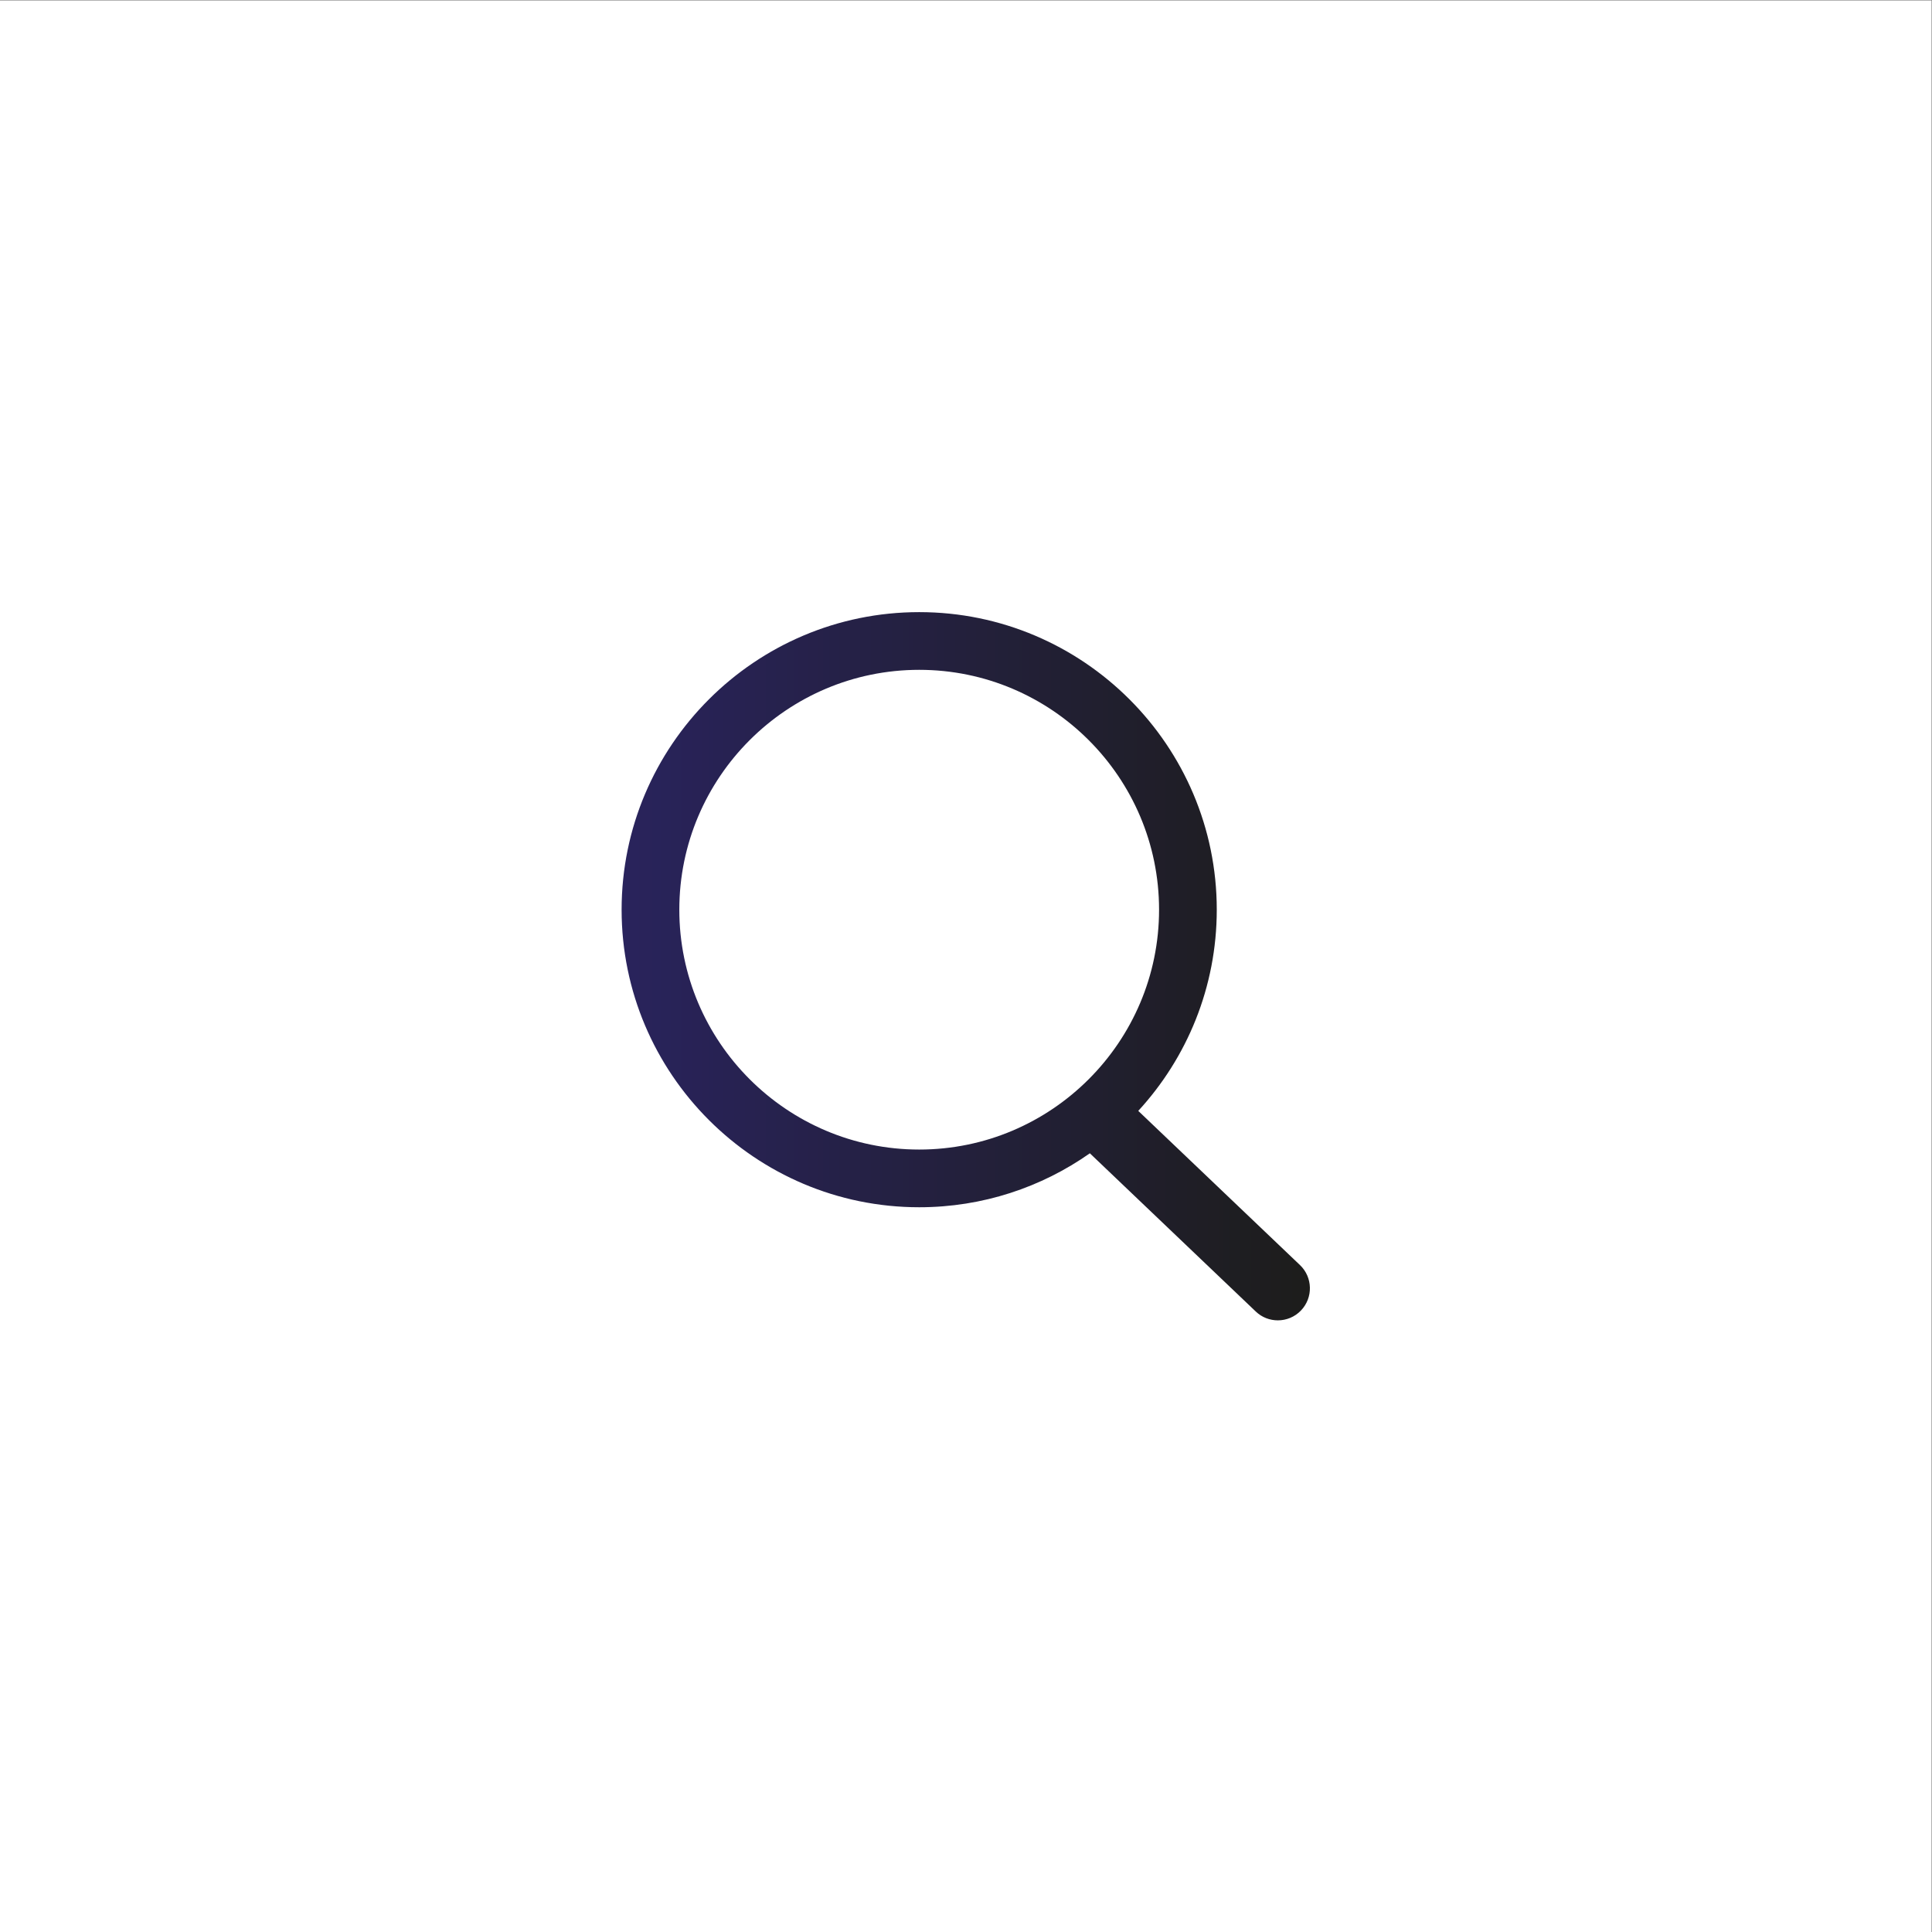 <?xml version="1.0" encoding="UTF-8" standalone="no"?>
<svg
   xmlns:dc="http://purl.org/dc/elements/1.1/"
   xmlns:cc="http://creativecommons.org/ns#"
   xmlns:rdf="http://www.w3.org/1999/02/22-rdf-syntax-ns#"
   xmlns:svg="http://www.w3.org/2000/svg"
   xmlns="http://www.w3.org/2000/svg"
   viewBox="0 0 1133.853 1133.853"
   height="1133.853"
   width="1133.853"
   xml:space="preserve"
   id="svg2"
   version="1.1"><rect x="0" y="0" width="1133.853" height="1133.853" fill="#808080" stroke="none"/><defs
     id="defs6"><clipPath
       id="clipPath22"
       clipPathUnits="userSpaceOnUse"><path
         id="path20"
         d="m 2990.83,4500.92 c 0,582.36 473.81,1056.03 1056.16,1056.03 582.21,0 1056.03,-473.67 1056.03,-1056.03 0,-582.35 -473.82,-1056.02 -1056.03,-1056.02 -582.35,0 -1056.16,473.67 -1056.16,1056.02 z m 2732.65,-1564.7 -712.06,678.9 c 214.53,233.31 345.65,544.52 345.65,885.8 0,722.37 -587.71,1310.09 -1310.08,1310.09 -722.5,0 -1310.22,-587.72 -1310.22,-1310.09 0,-722.36 587.72,-1310.08 1310.22,-1310.08 279.32,0 538.46,87.94 751.3,237.55 l 730.41,-696.54 c 27.24,-26.11 62.24,-38.96 97.25,-38.96 37.26,0 74.52,14.68 102.18,43.76 53.78,56.45 51.66,145.8 -4.65,199.57 z" /></clipPath><linearGradient
       id="linearGradient28"
       spreadMethod="pad"
       gradientTransform="matrix(3030.36,0,0,-3030.36,2736.77,4251.95)"
       gradientUnits="userSpaceOnUse"
       y2="0"
       x2="1"
       y1="0"
       x1="0"><stop
         id="stop24"
         offset="0"
         style="stop-opacity:1;stop-color:#29235c" /><stop
         id="stop26"
         offset="1"
         style="stop-opacity:1;stop-color:#1d1d1b" /></linearGradient></defs><g
     transform="matrix(1.333,0,0,-1.333,0,1133.853)"
     id="g10"><g
       transform="scale(0.1)"
       id="g12"><path
         id="path14"
         style="fill:#ffffff;fill-opacity:1;fill-rule:nonzero;stroke:none"
         d="M 0,0 H 8503.9 V 8503.9 H 0 Z" /><g
         id="g16"><g
           clip-path="url(#clipPath22)"
           id="g18"><path
             id="path30"
             style="fill:url(#linearGradient28);fill-opacity:1;fill-rule:nonzero;stroke:none"
             d="m 2990.83,4500.92 c 0,582.36 473.81,1056.03 1056.16,1056.03 582.21,0 1056.03,-473.67 1056.03,-1056.03 0,-582.35 -473.82,-1056.02 -1056.03,-1056.02 -582.35,0 -1056.16,473.67 -1056.16,1056.02 z m 2732.65,-1564.7 -712.06,678.9 c 214.53,233.31 345.65,544.52 345.65,885.8 0,722.37 -587.71,1310.09 -1310.08,1310.09 -722.5,0 -1310.22,-587.72 -1310.22,-1310.09 0,-722.36 587.72,-1310.08 1310.22,-1310.08 279.32,0 538.46,87.94 751.3,237.55 l 730.41,-696.54 c 27.24,-26.11 62.24,-38.96 97.25,-38.96 37.26,0 74.52,14.68 102.18,43.76 53.78,56.45 51.66,145.8 -4.65,199.57" /></g></g></g></g></svg>
